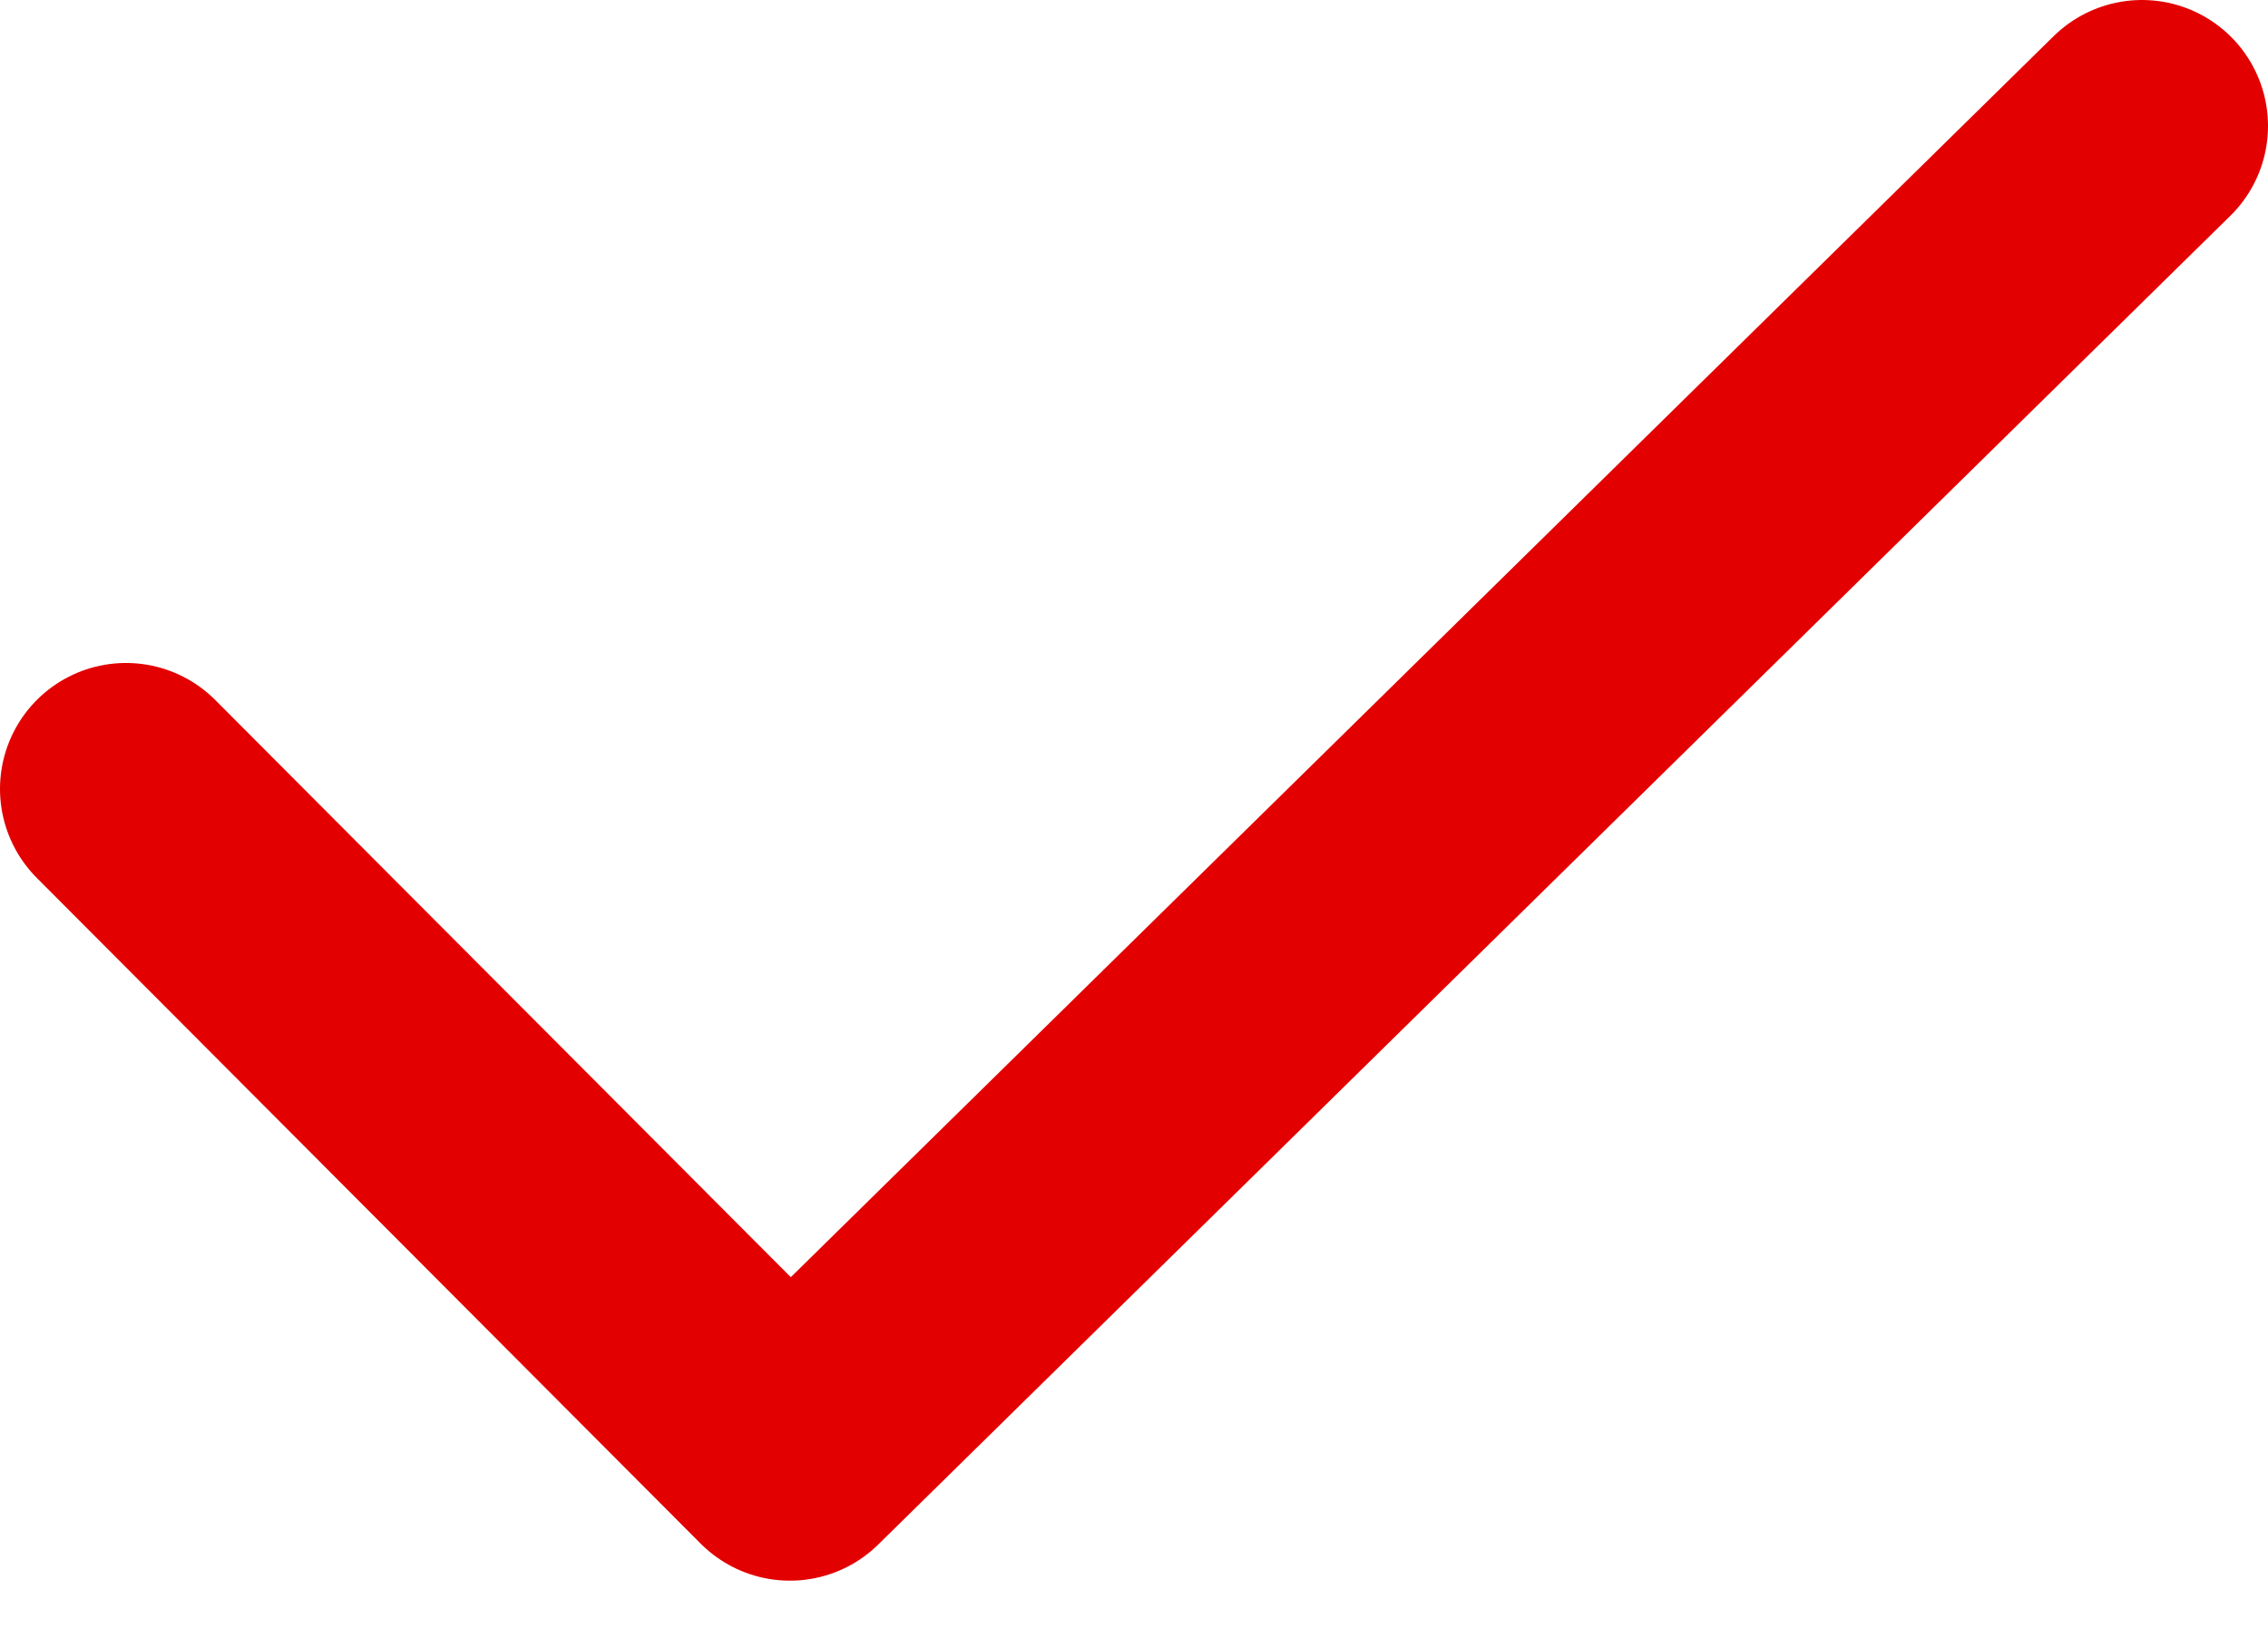 <svg xmlns="http://www.w3.org/2000/svg" width="18" height="13">
    <g fill="none" fill-rule="evenodd" stroke="#E30000" stroke-linecap="round" stroke-linejoin="round" stroke-width="2" transform="translate(-360 -203)">
        <polyline points="361 209.263 366.269 214.548 377 204"/>
    </g>
</svg>
